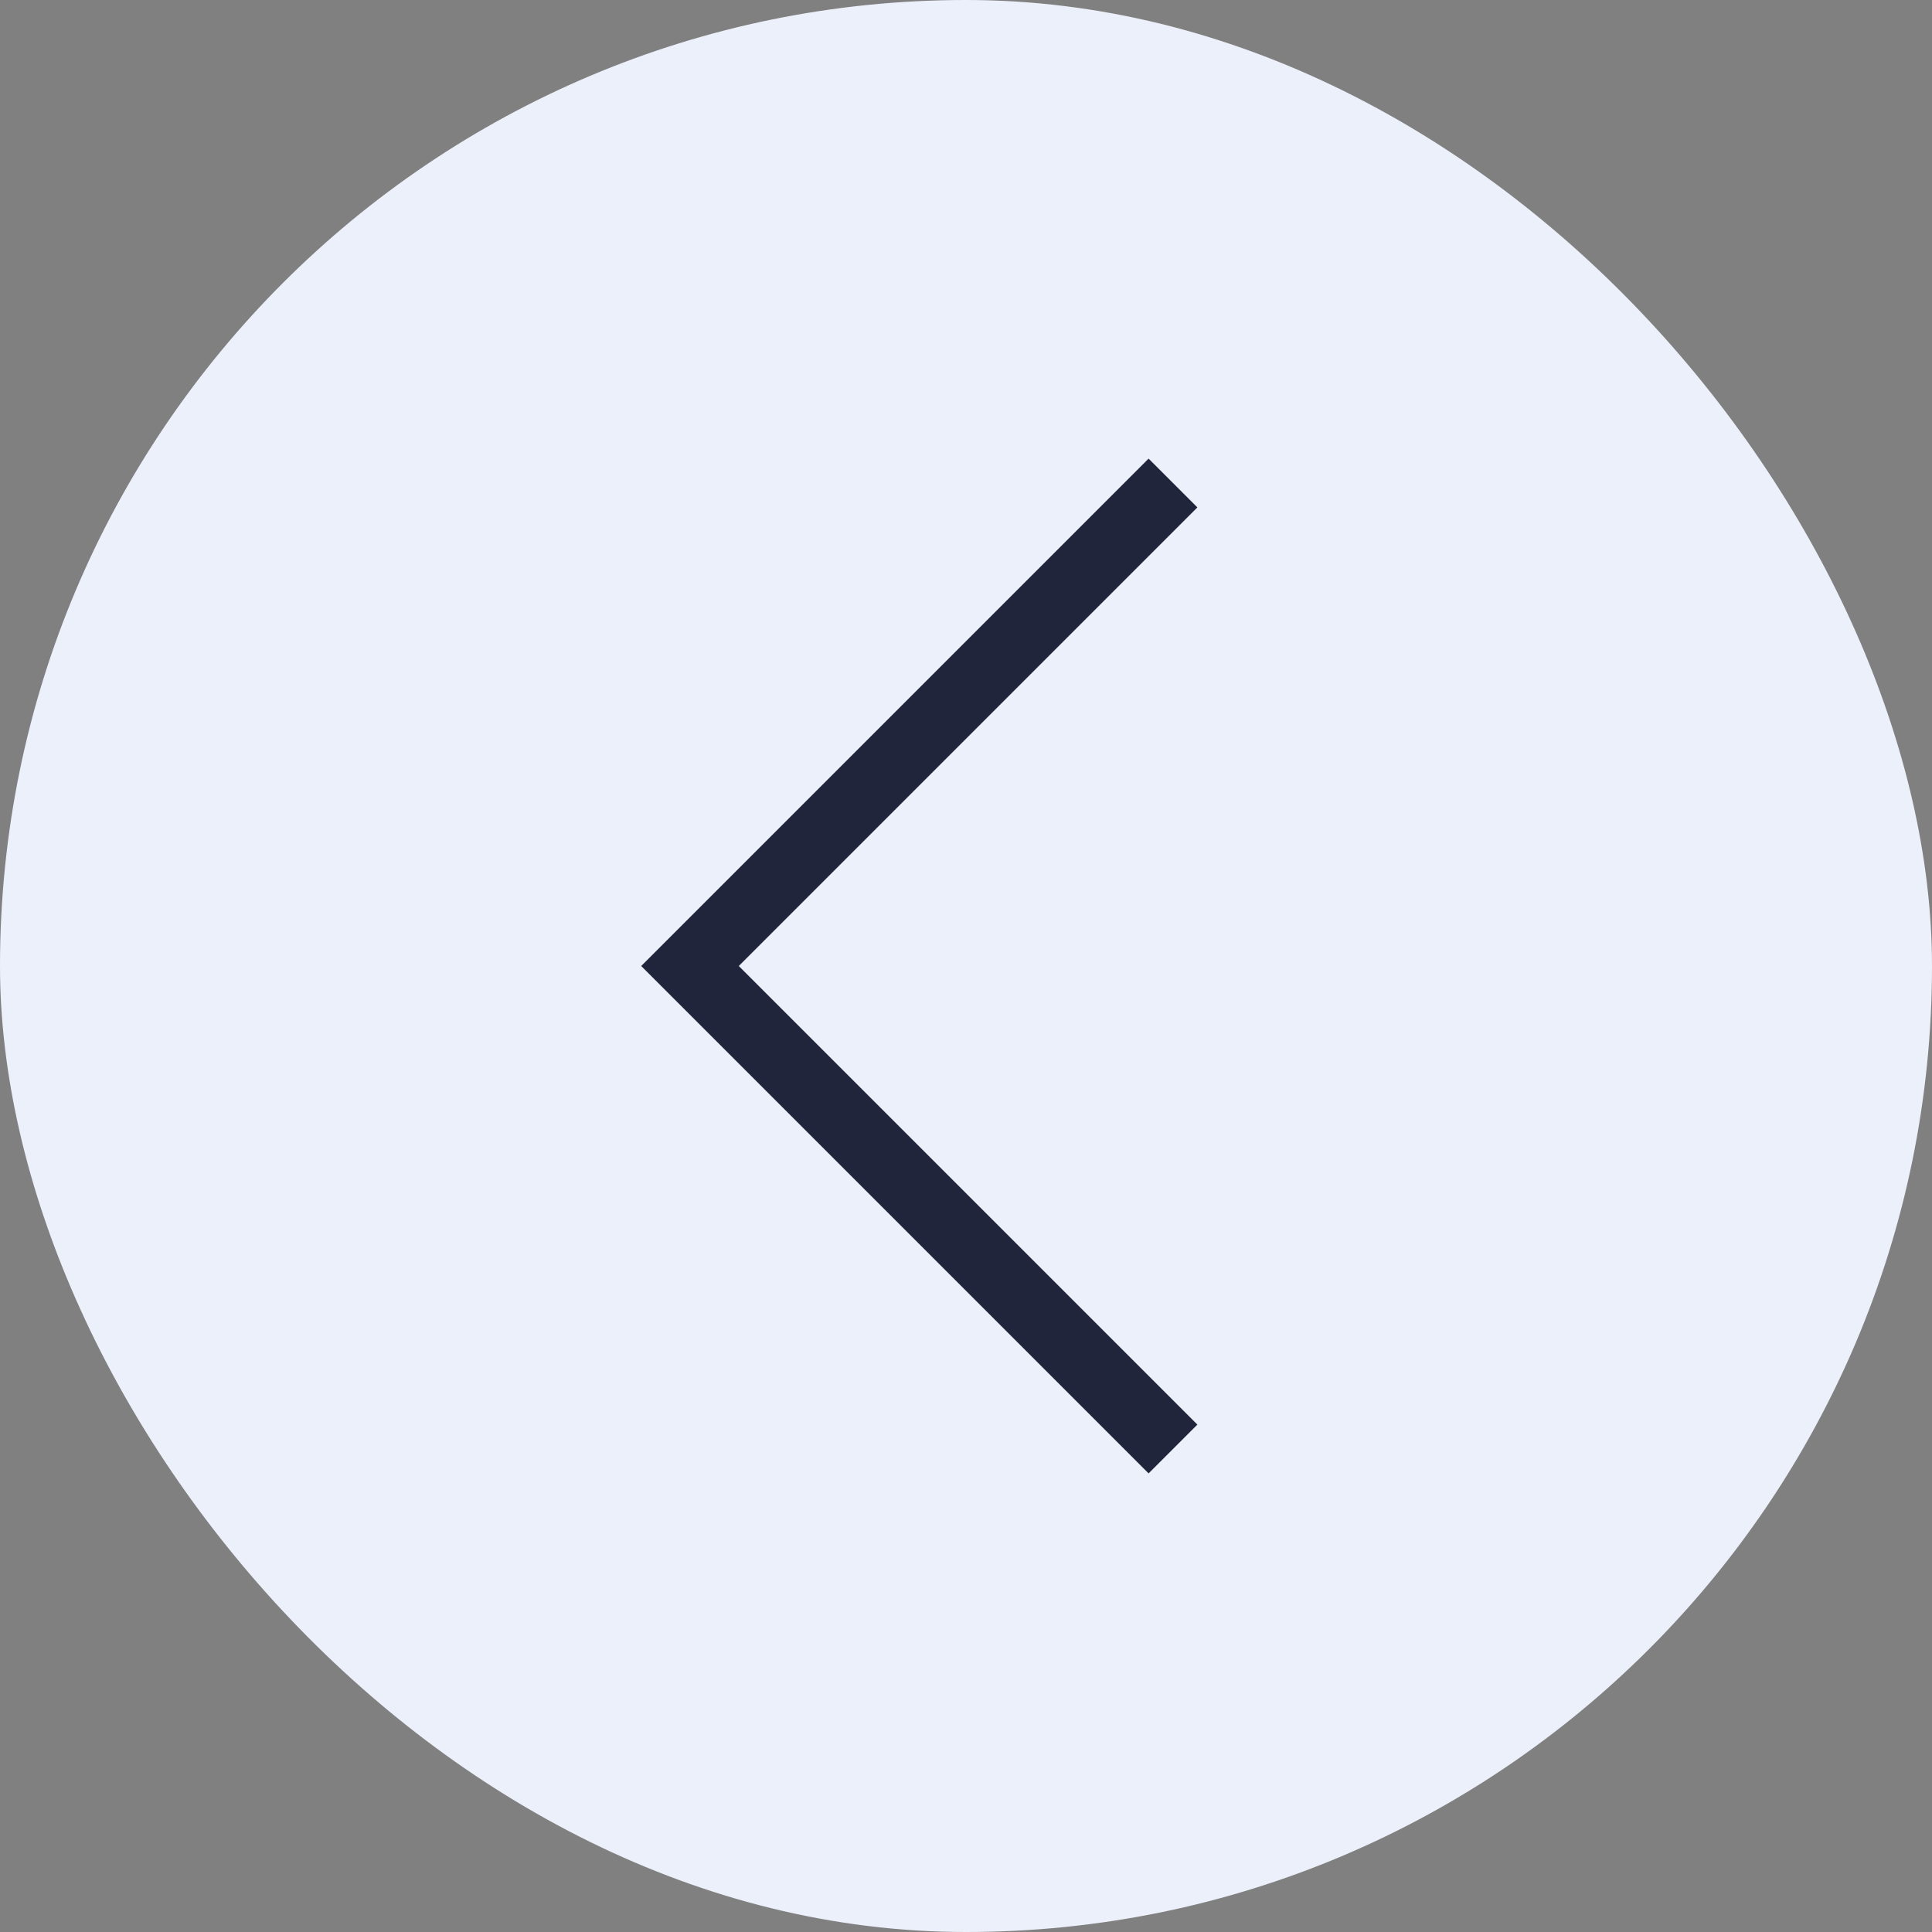 <svg width="28" height="28" viewBox="0 0 28 28" fill="none" xmlns="http://www.w3.org/2000/svg">
<rect x="0" y="0" width="28" height="28" fill="#808080" stroke="none"/>
<g id="icon / close">
<rect width="28" height="28" rx="14" fill="#ECF0FA"/>
<path id="Rectangle 2241" d="M17 7L10 14L17 21" stroke="#20253B"/>
</g>
</svg>
